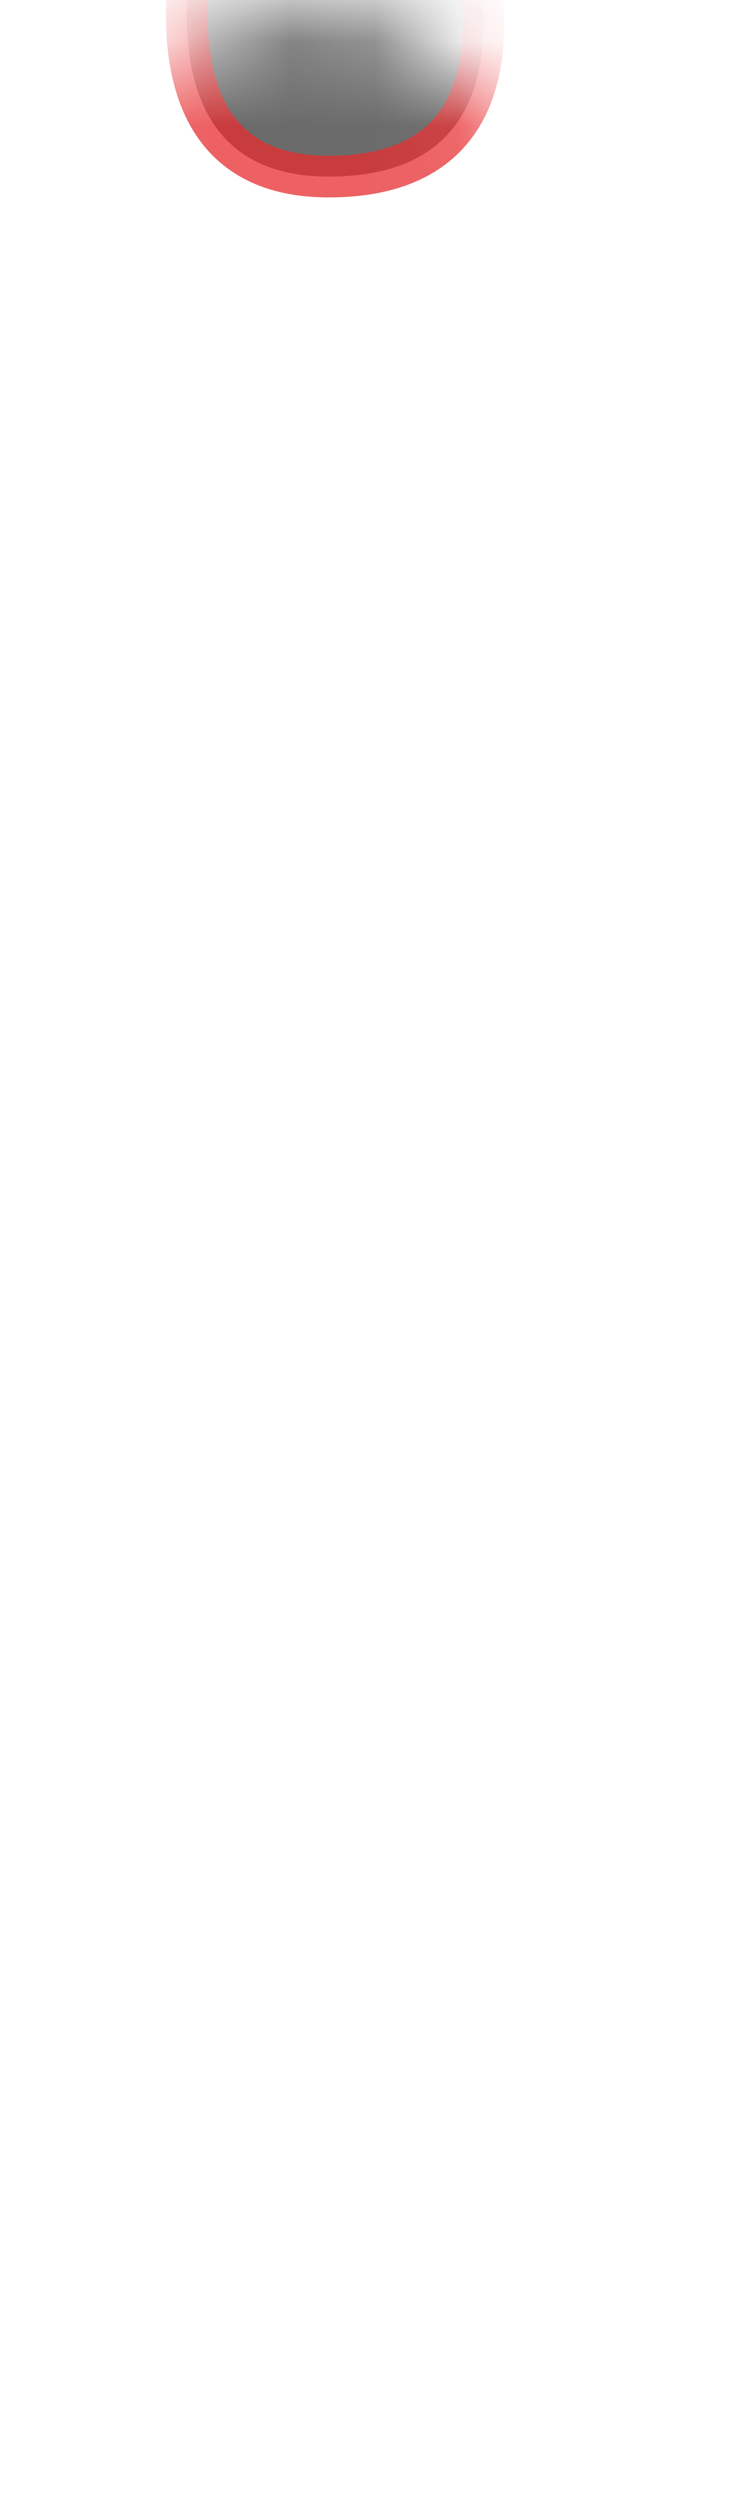 <svg width="9" height="30" viewBox="0 0 9 30" fill="none" xmlns="http://www.w3.org/2000/svg">
<mask id="mask0_289_9425" style="mask-type:luminance" maskUnits="userSpaceOnUse" x="0" y="0" width="9" height="13">
<path d="M7.094 10.179C8.414 8.309 8.554 4.859 8.344 3.929C8.134 2.999 4.844 0.019 4.054 0.049C3.264 0.079 0.894 0.999 0.514 1.889C0.124 2.769 0.334 6.949 1.034 8.789C1.734 10.629 4.304 12.639 4.924 12.319C5.544 11.989 6.404 11.179 7.094 10.189V10.179Z" fill="white"/>
</mask>
<g mask="url(#mask0_289_9425)">
<path opacity="0.75" d="M5.273 -2.011C5.273 -2.011 7.104 2.119 3.943 2.119C1.143 2.119 2.643 -1.971 2.643 -1.971L5.273 -2.001V-2.011Z" fill="#3A3A3A" stroke="#E62C2F" stroke-width="0.5" stroke-linecap="round" stroke-linejoin="round"/>
</g>
</svg>
